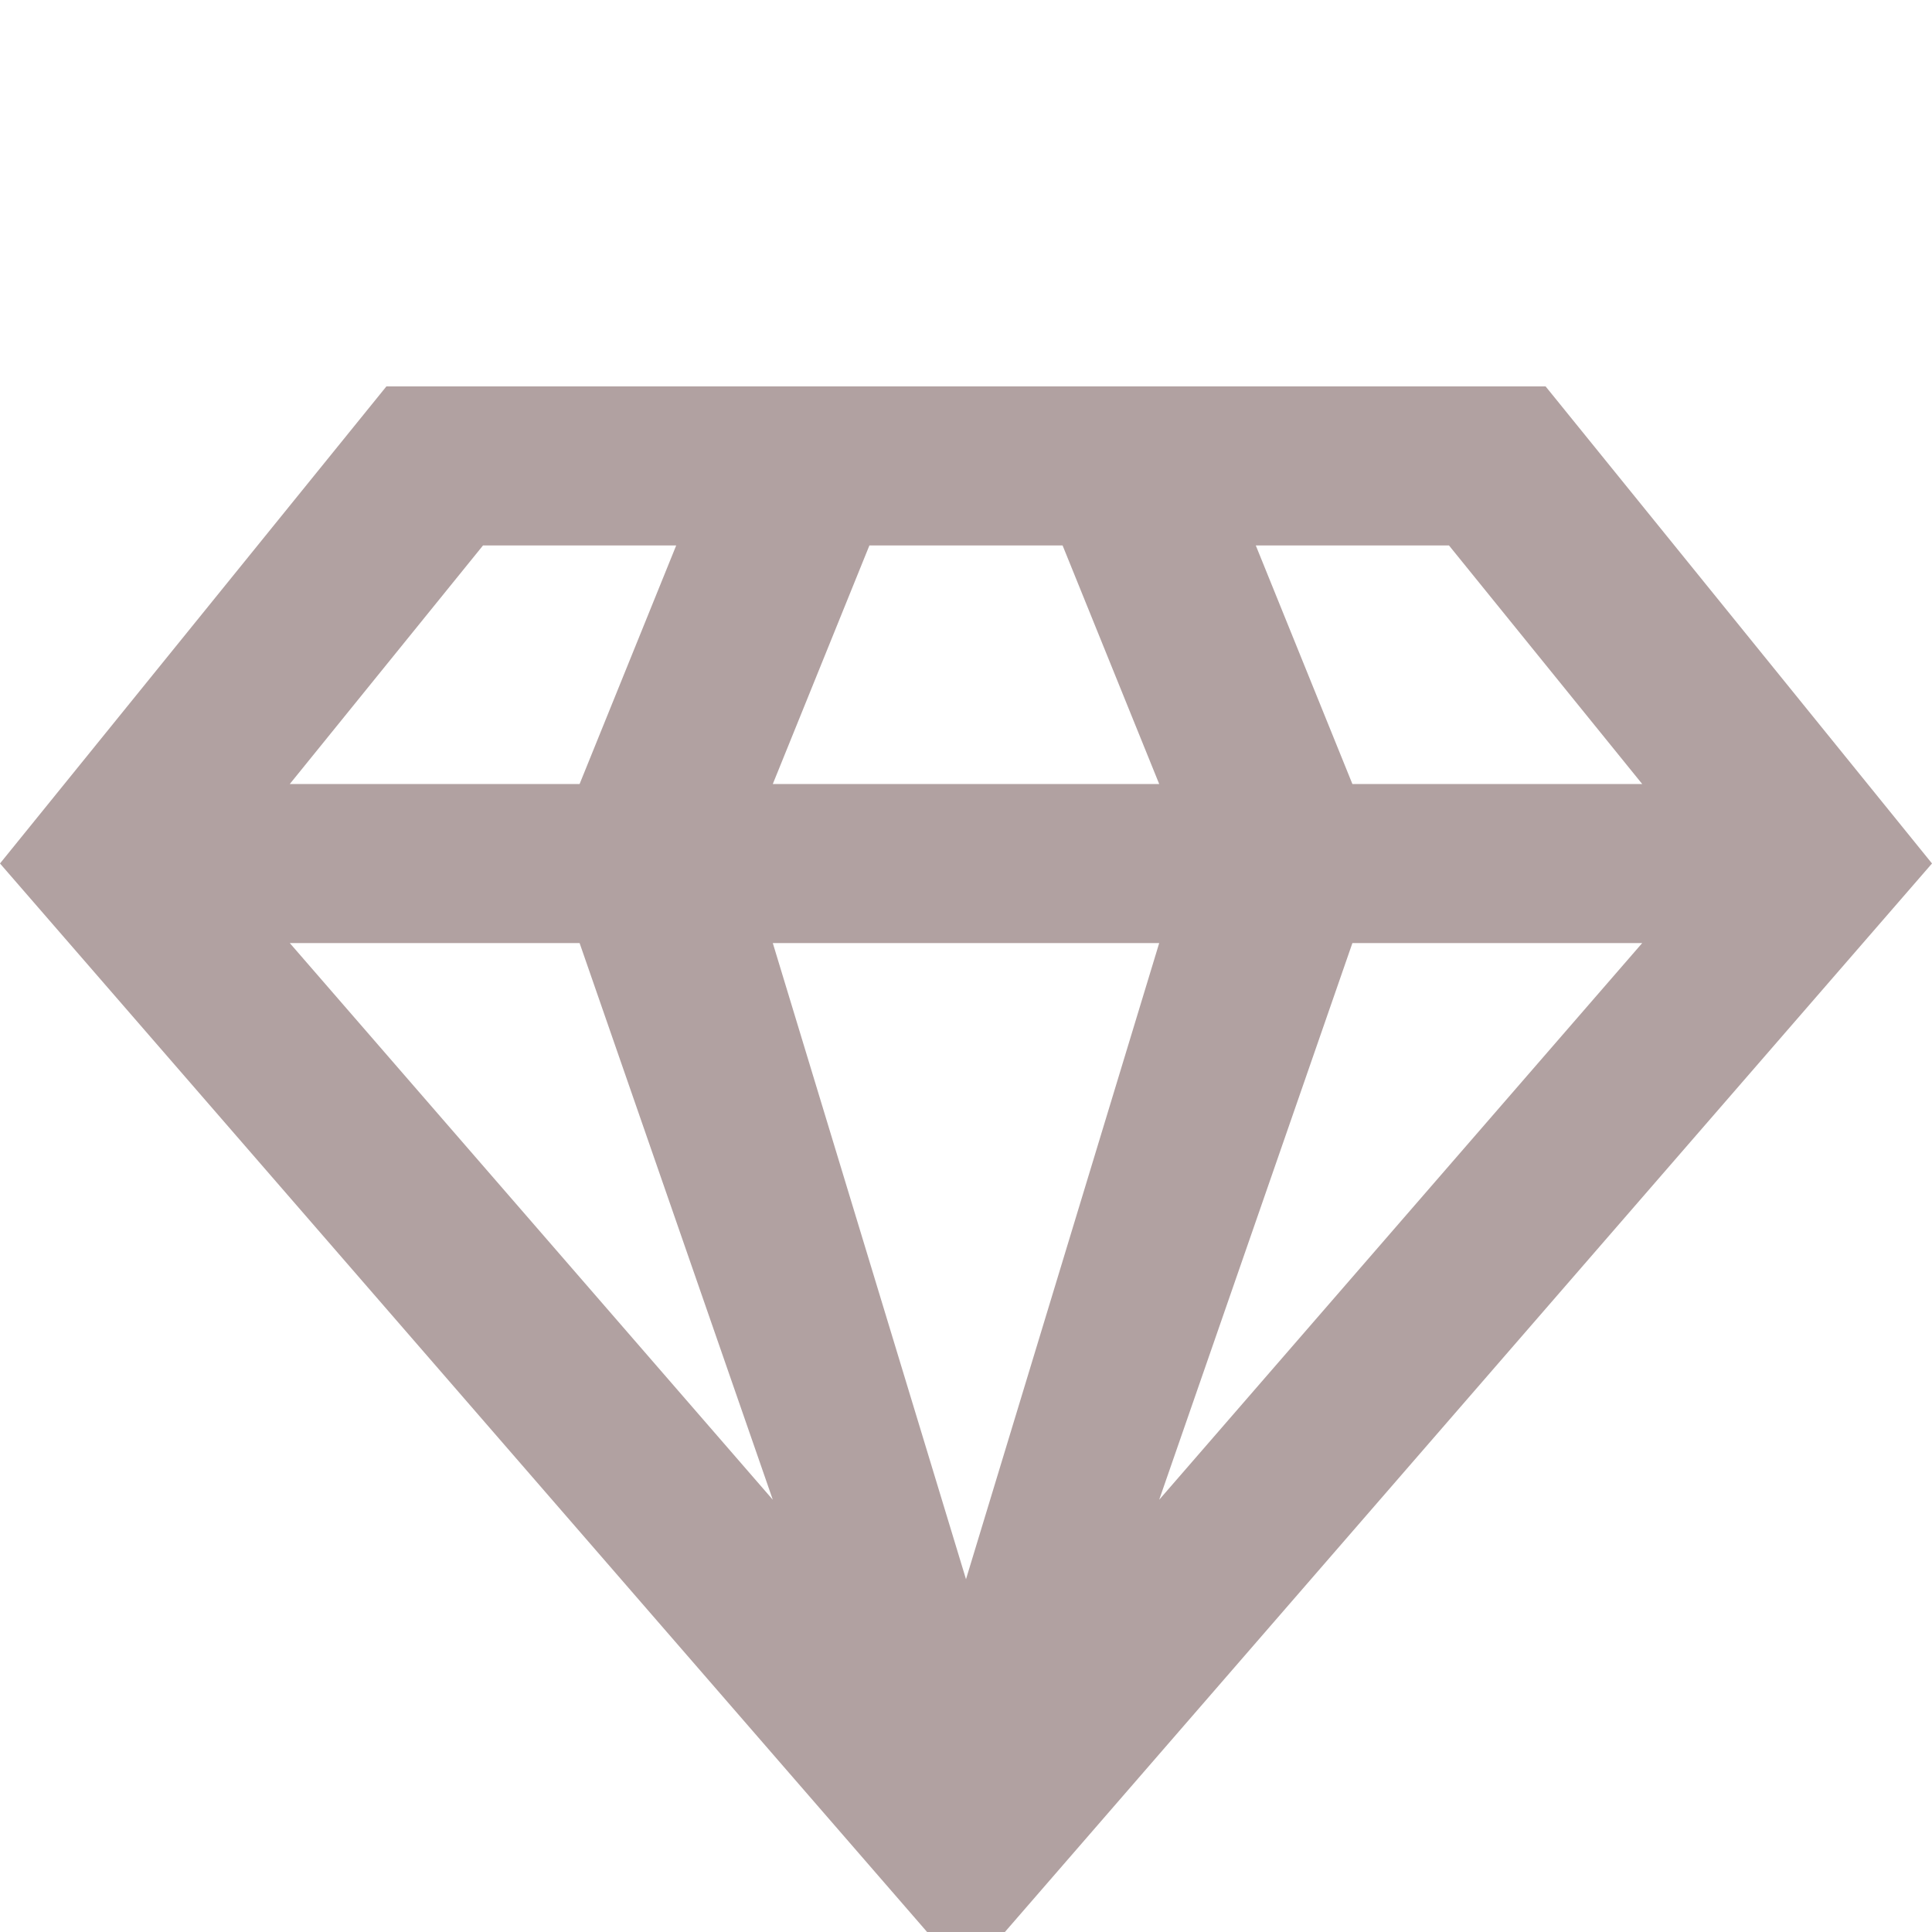 <svg width="15" height="15" viewBox="0 0 15 15" fill="none" xmlns="http://www.w3.org/2000/svg">
<g clip-path="url(#clip0_13_104)">
<path d="M10.5 7.322H12.75L9 11.644M6 7.322H9L7.5 12.261M2.25 7.322H4.5L6 11.644M9.75 4.235H11.25L12.75 6.087H10.5M6.75 4.235H8.25L9 6.087H6M3.75 4.235H5.25L4.5 6.087H2.25M3 3L0 6.704L7.5 15.348L15 6.704L12 3H3Z" fill="#B1A1A1"/>
</g>
<defs>
<clipPath id="clip0_13_104">
<rect width="15" height="15" fill="white"/>
</clipPath>
</defs>
</svg>
